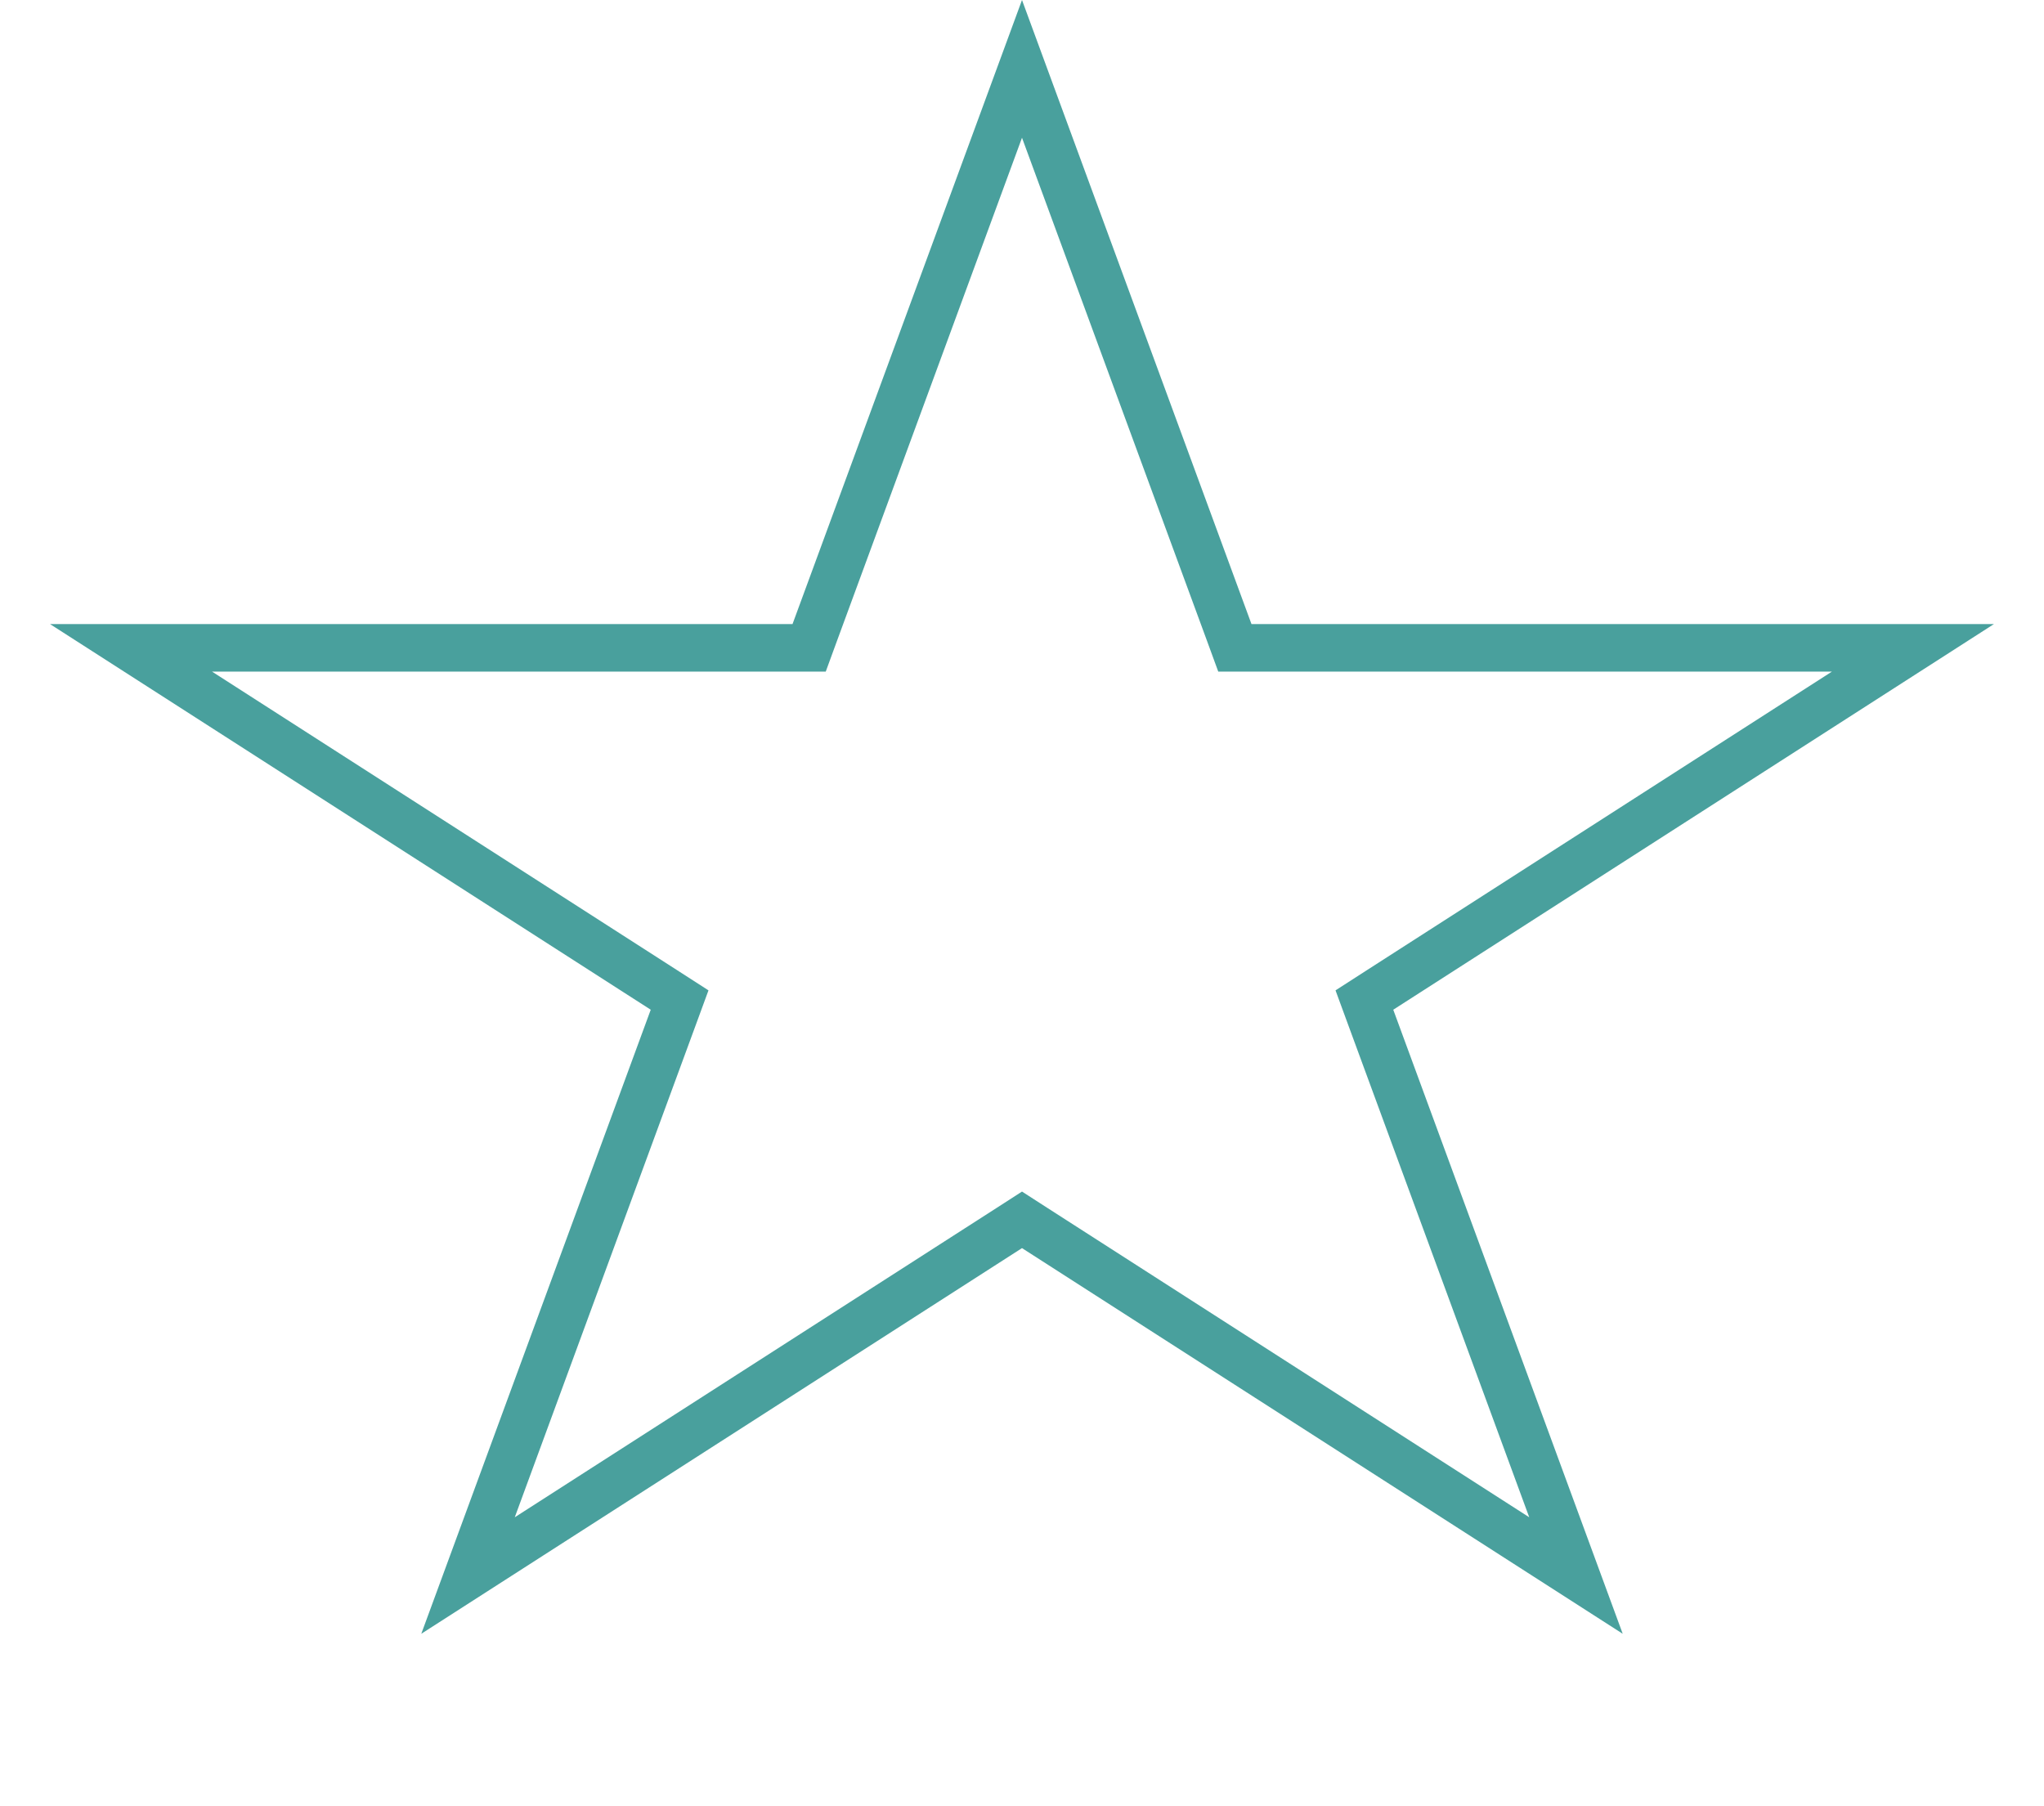 <svg width="43" height="38" viewBox="0 0 43 38" fill="none" xmlns="http://www.w3.org/2000/svg">
<g id="Group 4">
<path id="Star 2" d="M21.5 1.449L25.858 13.301L25.978 13.629H26.327H40.243L29.04 20.822L28.703 21.039L28.841 21.415L33.154 33.146L21.77 25.837L21.5 25.663L21.23 25.837L9.846 33.146L14.159 21.415L14.297 21.039L13.96 20.822L2.756 13.629H16.673H17.022L17.142 13.301L21.5 1.449Z" stroke="#49A09D"/>
</g>
</svg>
